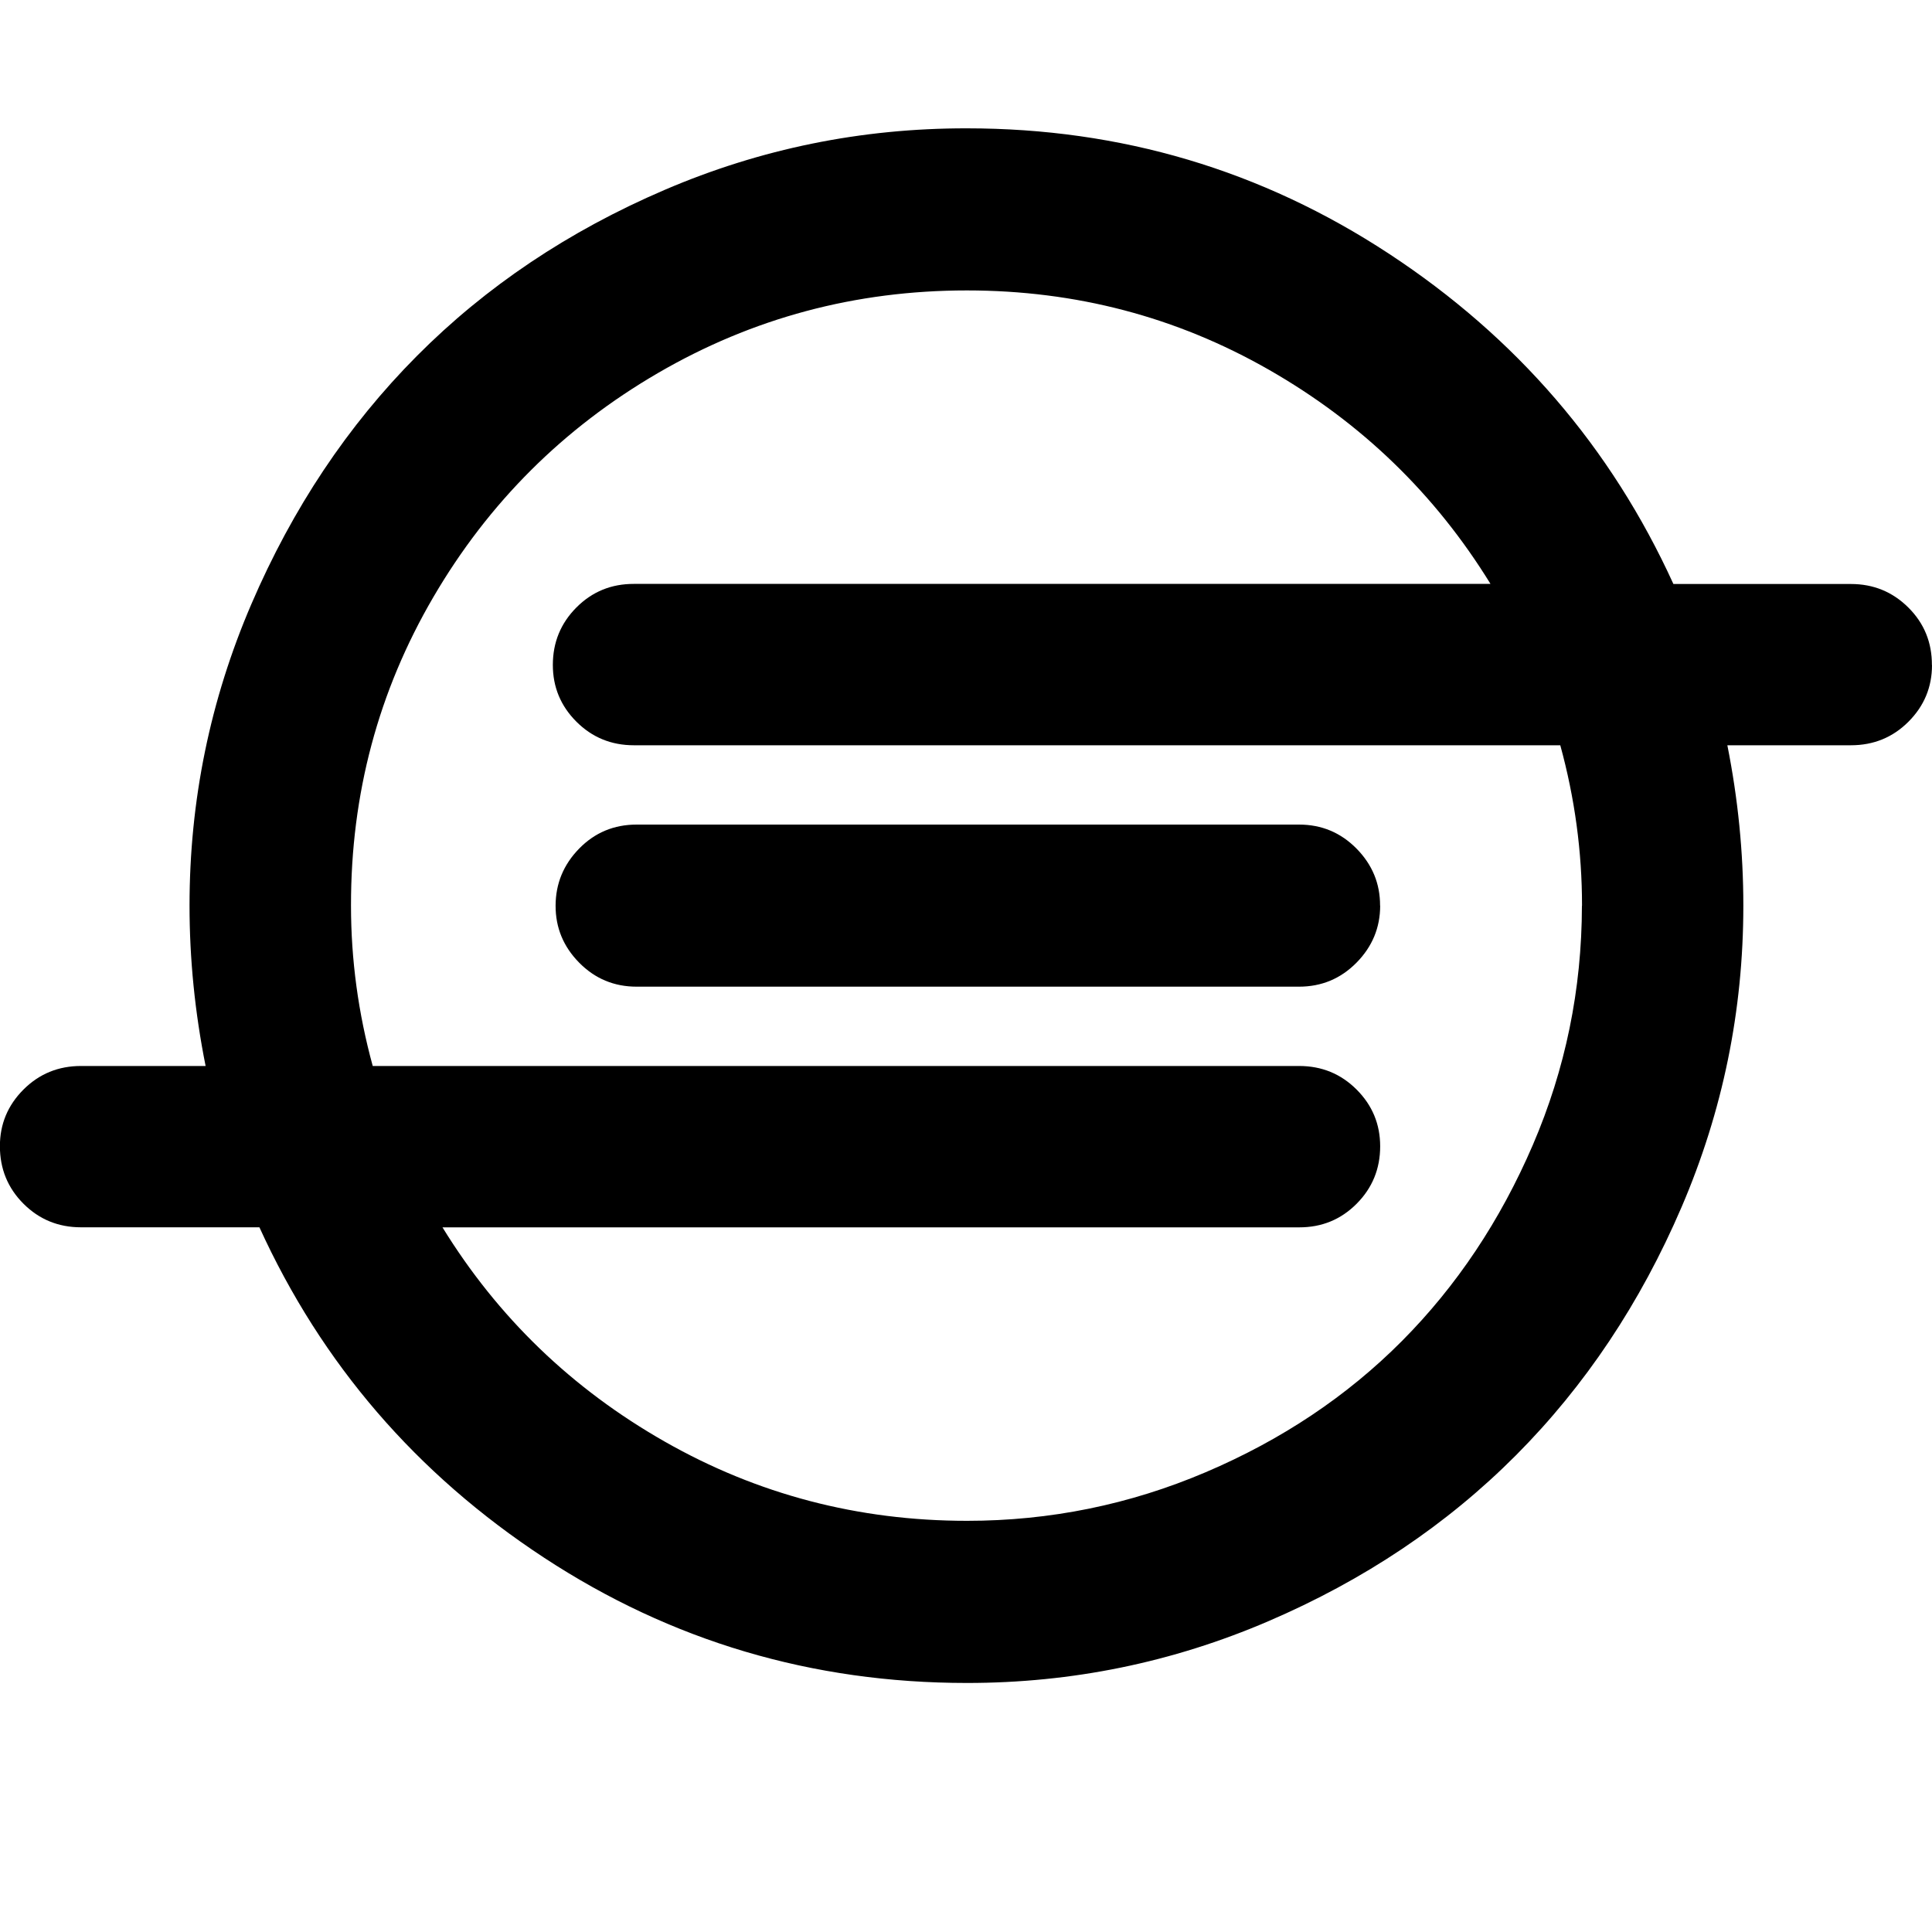 <?xml version="1.0"?><svg xmlns="http://www.w3.org/2000/svg" width="40" height="40" viewBox="0 0 40 40"><path d="m28.575 18.75q0 0.684-0.49 1.181t-1.191 0.497h-13.713q-0.7 0-1.19-0.497t-0.488-1.181 0.488-1.181 1.191-0.497h13.713q0.7 0 1.19 0.497t0.488 1.181z m4.179 0q0-1.68-0.45-3.32h-19.179q-0.703 0-1.191-0.488t-0.488-1.175q0-0.7 0.488-1.19t1.191-0.488h17.734q-1.719-2.794-4.59-4.435t-6.25-1.641q-3.457 0-6.396 1.71t-4.65 4.638-1.706 6.389q0 1.68 0.45 3.32h19.179q0.703 0 1.191 0.488t0.488 1.175q0 0.7-0.488 1.19t-1.191 0.488h-17.735q1.719 2.794 4.6 4.435t6.26 1.641q2.579 0 4.941-1.006t4.062-2.715 2.712-4.062 1.016-4.95z m7.246-4.98q0 0.684-0.487 1.172t-1.193 0.488h-2.557q0.331 1.663 0.331 3.321 0 3.262-1.279 6.241t-3.428 5.137-5.128 3.437-6.24 1.278q-4.805 0-8.76-2.597t-5.888-6.837h-3.694q-0.703 0-1.191-0.488t-0.488-1.192q0-0.684 0.488-1.172t1.192-0.488h2.579q-0.333-1.663-0.333-3.321 0-3.262 1.28-6.241t3.427-5.138 5.128-3.438 6.259-1.275q4.785 0 8.74 2.597t5.888 6.837h3.675q0.7 0 1.19 0.488t0.487 1.191z"></path></svg>